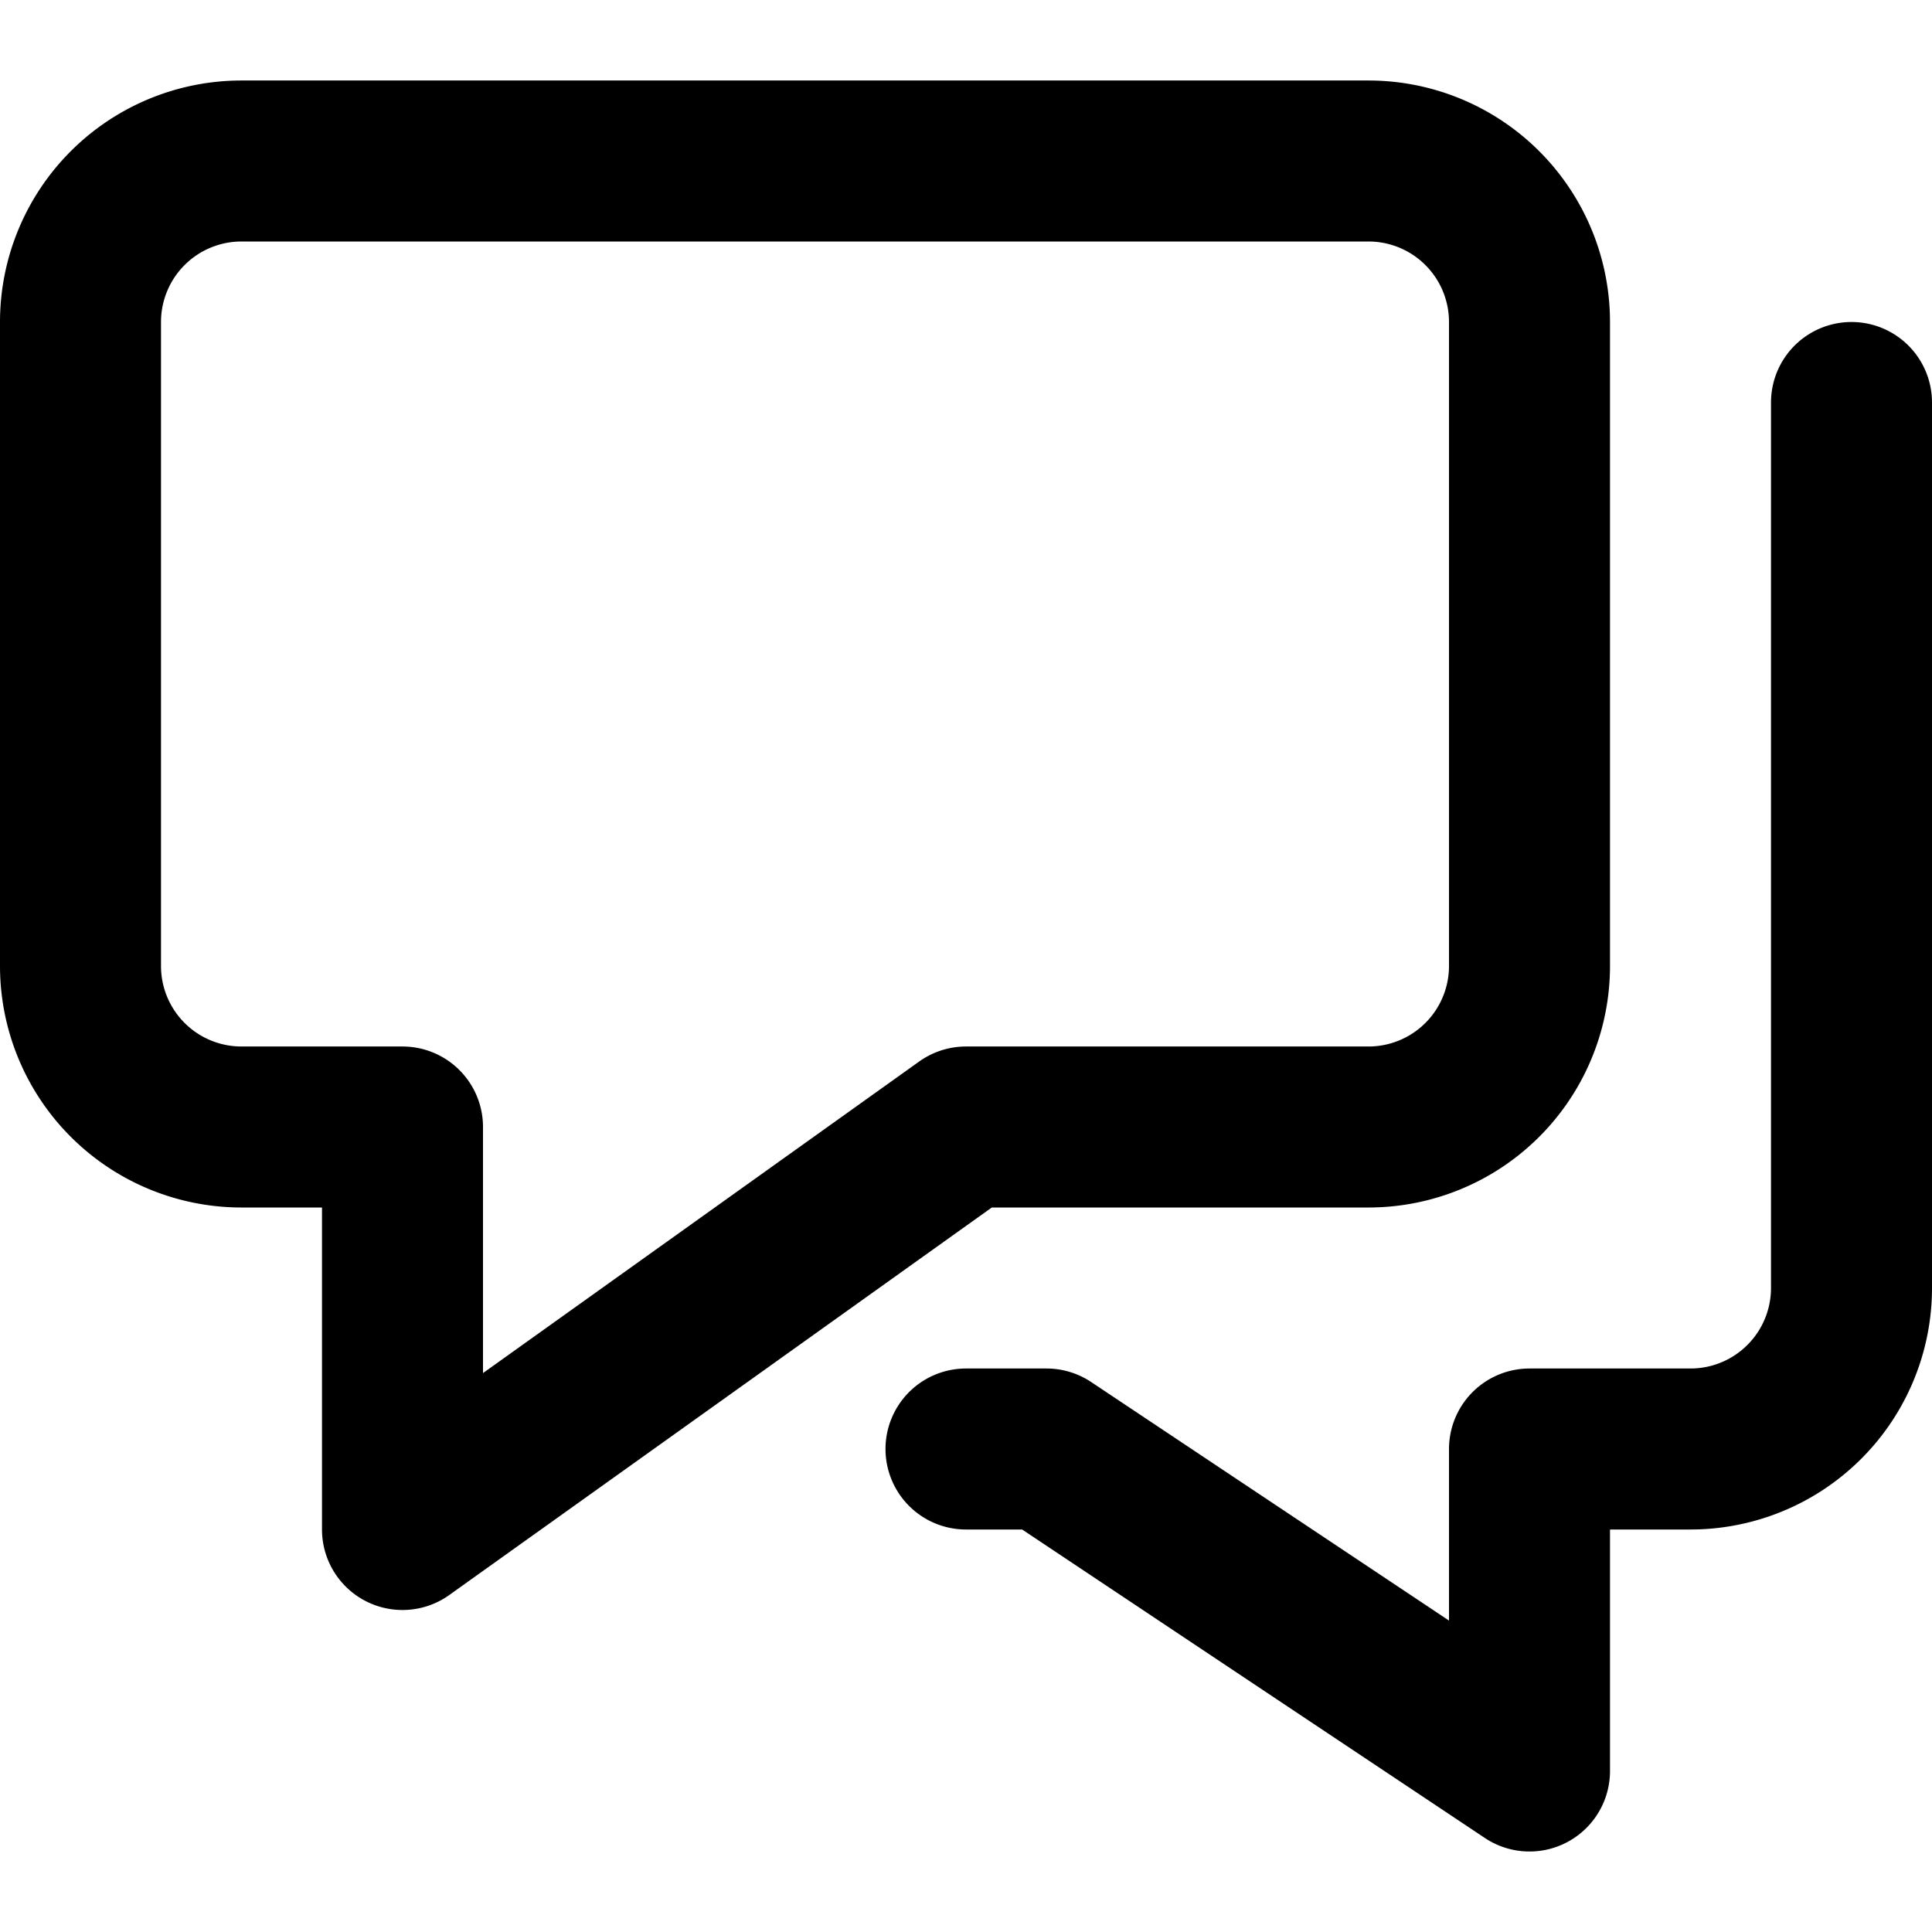 <svg xmlns="http://www.w3.org/2000/svg" width="24" height="24" viewBox="0 0 24 24"><title>comments</title><g fill="none" stroke="currentColor" stroke-linecap="round" stroke-linejoin="round" stroke-width="2"><path stroke="currentColor" d="M23,5V16a2,2,0,0,1-2,2H19v4l-6-4H12"/><path d="M17,2H3A2,2,0,0,0,1,4v8a2,2,0,0,0,2,2H5v5l7-5h5a2,2,0,0,0,2-2V4A2,2,0,0,0,17,2Z"/></g></svg>
